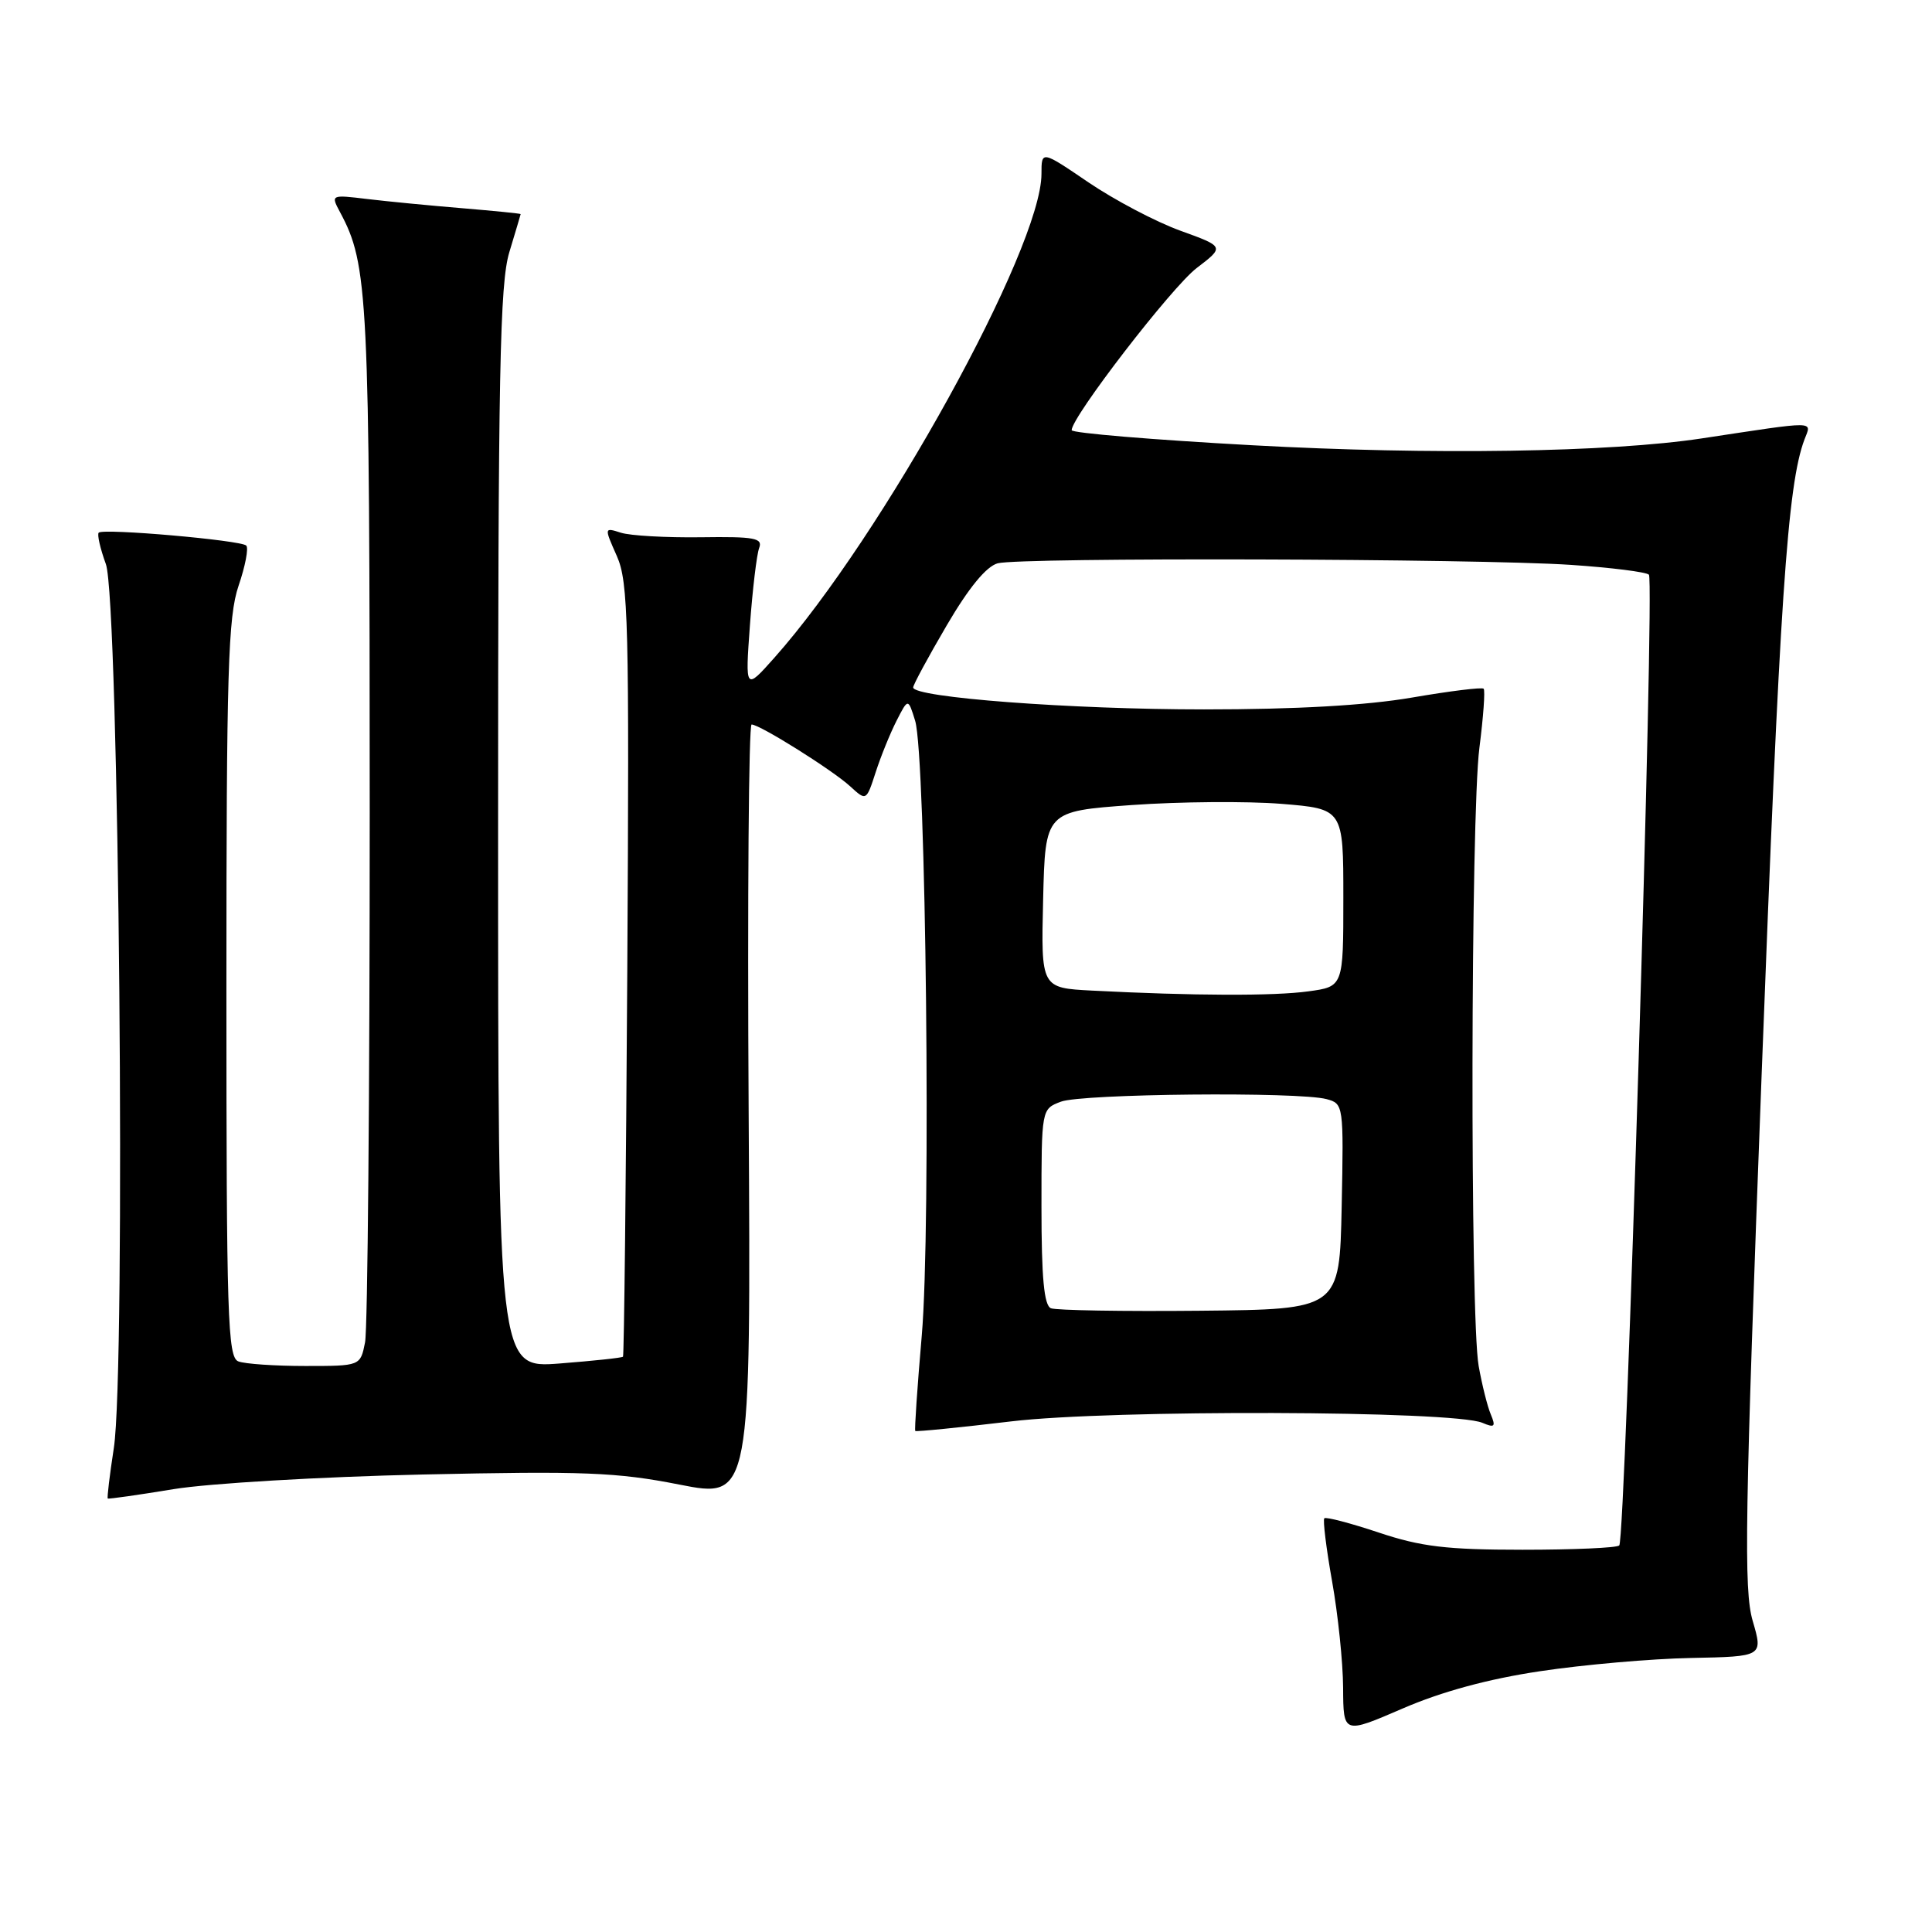 <?xml version="1.0" encoding="UTF-8" standalone="no"?>
<!DOCTYPE svg PUBLIC "-//W3C//DTD SVG 1.1//EN" "http://www.w3.org/Graphics/SVG/1.1/DTD/svg11.dtd" >
<svg xmlns="http://www.w3.org/2000/svg" xmlns:xlink="http://www.w3.org/1999/xlink" version="1.1" viewBox="0 0 256 256">
 <g >
 <path fill="currentColor"
d=" M 204.10 221.44 C 209.82 220.58 218.80 219.79 224.06 219.69 C 233.62 219.50 233.62 219.50 232.24 214.77 C 231.04 210.65 231.20 201.15 233.43 142.27 C 235.81 79.62 236.84 64.23 239.10 58.24 C 240.05 55.73 241.03 55.74 225.50 58.09 C 213.30 59.94 189.71 60.30 165.98 59.00 C 152.79 58.28 142.00 57.38 142.00 57.00 C 142.00 55.24 155.26 38.04 158.56 35.52 C 162.27 32.69 162.27 32.69 156.38 30.56 C 153.15 29.39 147.69 26.51 144.25 24.18 C 138.00 19.93 138.00 19.93 138.00 23.04 C 138.00 32.86 116.90 71.09 102.62 87.14 C 98.74 91.50 98.74 91.50 99.37 82.83 C 99.72 78.07 100.27 73.47 100.59 72.62 C 101.10 71.29 99.99 71.09 92.84 71.19 C 88.25 71.25 83.50 70.98 82.28 70.59 C 80.05 69.88 80.05 69.88 81.74 73.69 C 83.26 77.13 83.39 82.43 83.12 128.50 C 82.95 156.55 82.69 179.62 82.55 179.77 C 82.41 179.92 78.63 180.32 74.15 180.67 C 66.00 181.30 66.00 181.30 66.00 109.81 C 66.00 49.36 66.23 37.56 67.49 33.41 C 68.31 30.71 68.98 28.44 68.99 28.37 C 69.00 28.29 65.51 27.95 61.25 27.59 C 56.99 27.24 51.32 26.69 48.66 26.37 C 43.85 25.79 43.82 25.80 45.05 28.10 C 48.79 35.08 48.98 38.85 48.99 107.62 C 48.99 144.54 48.72 176.16 48.37 177.88 C 47.75 181.00 47.75 181.00 40.46 181.00 C 36.45 181.00 32.45 180.73 31.58 180.39 C 30.17 179.85 30.00 174.57 30.00 131.07 C 30.00 88.88 30.22 81.72 31.61 77.62 C 32.50 75.02 32.96 72.62 32.63 72.29 C 31.91 71.58 13.69 69.98 13.08 70.58 C 12.85 70.81 13.28 72.69 14.03 74.75 C 15.77 79.52 16.69 181.59 15.08 191.89 C 14.53 195.47 14.17 198.47 14.28 198.56 C 14.40 198.65 18.32 198.09 23.00 197.32 C 27.68 196.55 42.52 195.68 56.00 195.38 C 77.36 194.91 81.72 195.08 90.00 196.71 C 99.50 198.58 99.50 198.58 99.20 147.29 C 99.03 119.08 99.21 96.00 99.59 96.00 C 100.68 96.00 110.28 102.02 112.65 104.19 C 114.79 106.15 114.79 106.15 116.03 102.33 C 116.71 100.22 117.96 97.15 118.80 95.50 C 120.33 92.50 120.33 92.50 121.26 95.50 C 122.70 100.20 123.38 162.70 122.14 176.95 C 121.55 183.79 121.16 189.49 121.28 189.61 C 121.40 189.73 127.12 189.16 134.00 188.34 C 147.24 186.76 192.57 186.90 196.42 188.53 C 198.05 189.22 198.22 189.05 197.54 187.42 C 197.09 186.37 196.37 183.47 195.93 181.00 C 194.78 174.63 194.87 108.01 196.03 99.08 C 196.55 95.00 196.81 91.48 196.59 91.26 C 196.37 91.04 192.10 91.57 187.10 92.43 C 181.06 93.47 171.78 94.00 159.54 94.00 C 141.89 94.00 121.00 92.42 121.00 91.09 C 121.00 90.74 123.00 87.04 125.45 82.86 C 128.37 77.87 130.69 75.05 132.20 74.64 C 135.19 73.84 195.61 74.01 208.17 74.85 C 213.49 75.21 218.13 75.79 218.49 76.15 C 219.27 76.94 215.39 203.94 214.56 204.78 C 214.24 205.10 208.47 205.35 201.74 205.35 C 191.68 205.35 188.28 204.94 182.69 203.07 C 178.94 201.82 175.70 200.97 175.48 201.18 C 175.27 201.40 175.73 205.16 176.51 209.54 C 177.29 213.92 177.95 220.26 177.97 223.64 C 178.00 229.78 178.00 229.78 185.85 226.39 C 191.05 224.14 197.20 222.47 204.10 221.44 Z  M 139.25 173.35 C 138.34 172.97 138.00 169.30 138.00 159.89 C 138.00 146.95 138.00 146.95 140.57 145.98 C 143.35 144.92 172.06 144.64 175.78 145.64 C 178.02 146.24 178.05 146.43 177.78 159.87 C 177.50 173.50 177.50 173.50 159.00 173.68 C 148.82 173.78 139.94 173.63 139.25 173.35 Z  M 144.72 131.26 C 137.94 130.91 137.94 130.91 138.22 119.20 C 138.50 107.50 138.50 107.50 150.00 106.67 C 156.32 106.22 165.21 106.15 169.75 106.51 C 178.00 107.18 178.00 107.18 178.00 118.95 C 178.00 130.73 178.00 130.73 173.36 131.36 C 168.80 131.99 158.10 131.95 144.72 131.26 Z "/>
</g>
</svg>